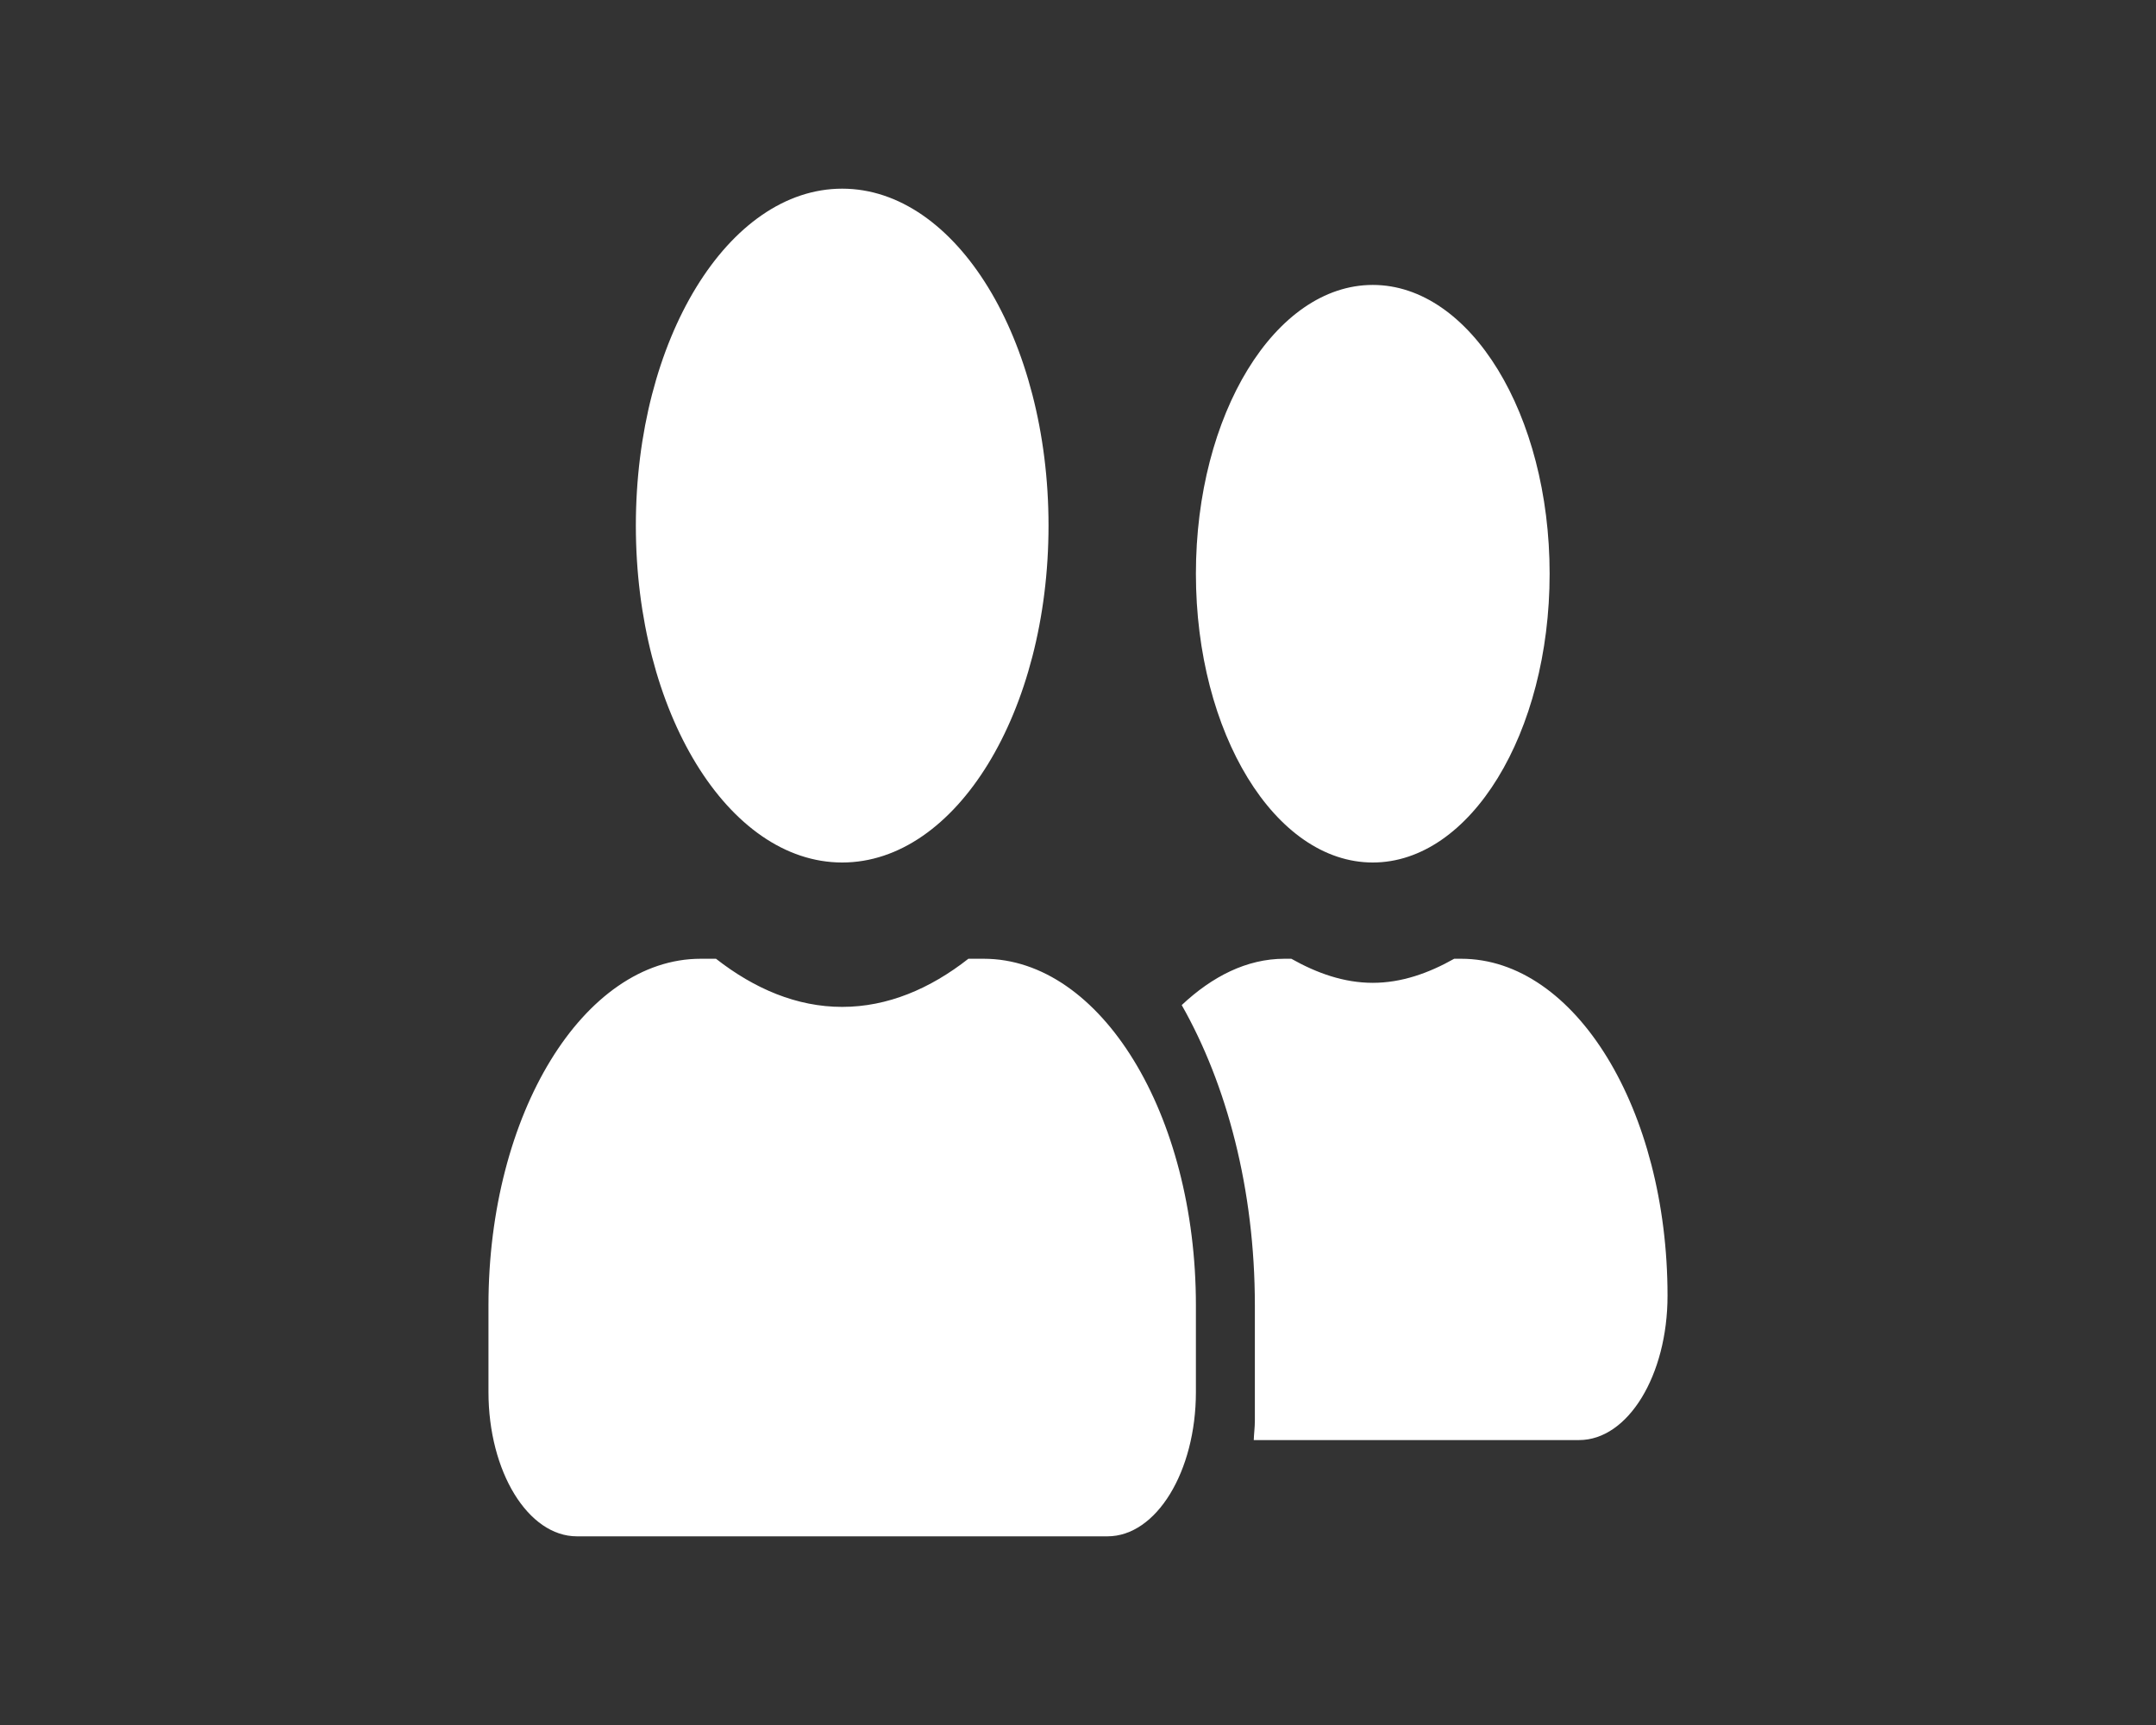 <svg width="640" height="512" viewBox="0 0 640 512" fill="none" xmlns="http://www.w3.org/2000/svg">
<rect x="0" y="0" width="640" height="512" fill="#333333" stroke="none"/>
<path d="M250 256C283.852 256 311.25 211.268 311.25 156C311.25 100.732 283.852 56 250 56C216.148 56 188.75 100.732 188.75 156C188.75 211.268 216.148 256 250 256ZM292 284.571H287.461C276.086 293.5 263.453 298.857 250 298.857C236.547 298.857 223.969 293.5 212.539 284.571H208C173.219 284.571 145 330.643 145 387.429V413.143C145 436.804 156.758 456 171.25 456H328.75C343.242 456 355 436.804 355 413.143V387.429C355 330.643 326.781 284.571 292 284.571ZM407.5 256C436.484 256 460 217.607 460 170.286C460 122.964 436.484 84.571 407.5 84.571C378.516 84.571 355 122.964 355 170.286C355 217.607 378.516 256 407.5 256ZM433.75 284.571H431.672C424.07 288.857 416.031 291.714 407.5 291.714C398.969 291.714 390.93 288.857 383.328 284.571H381.25C370.094 284.571 359.812 289.839 350.789 298.321C364.133 321.804 372.5 352.964 372.5 387.429V421.714C372.5 423.679 372.227 425.554 372.172 427.429H468.75C483.242 427.429 495 408.232 495 384.571C495 329.304 467.602 284.571 433.75 284.571V284.571Z" fill="white"/>
</svg>
